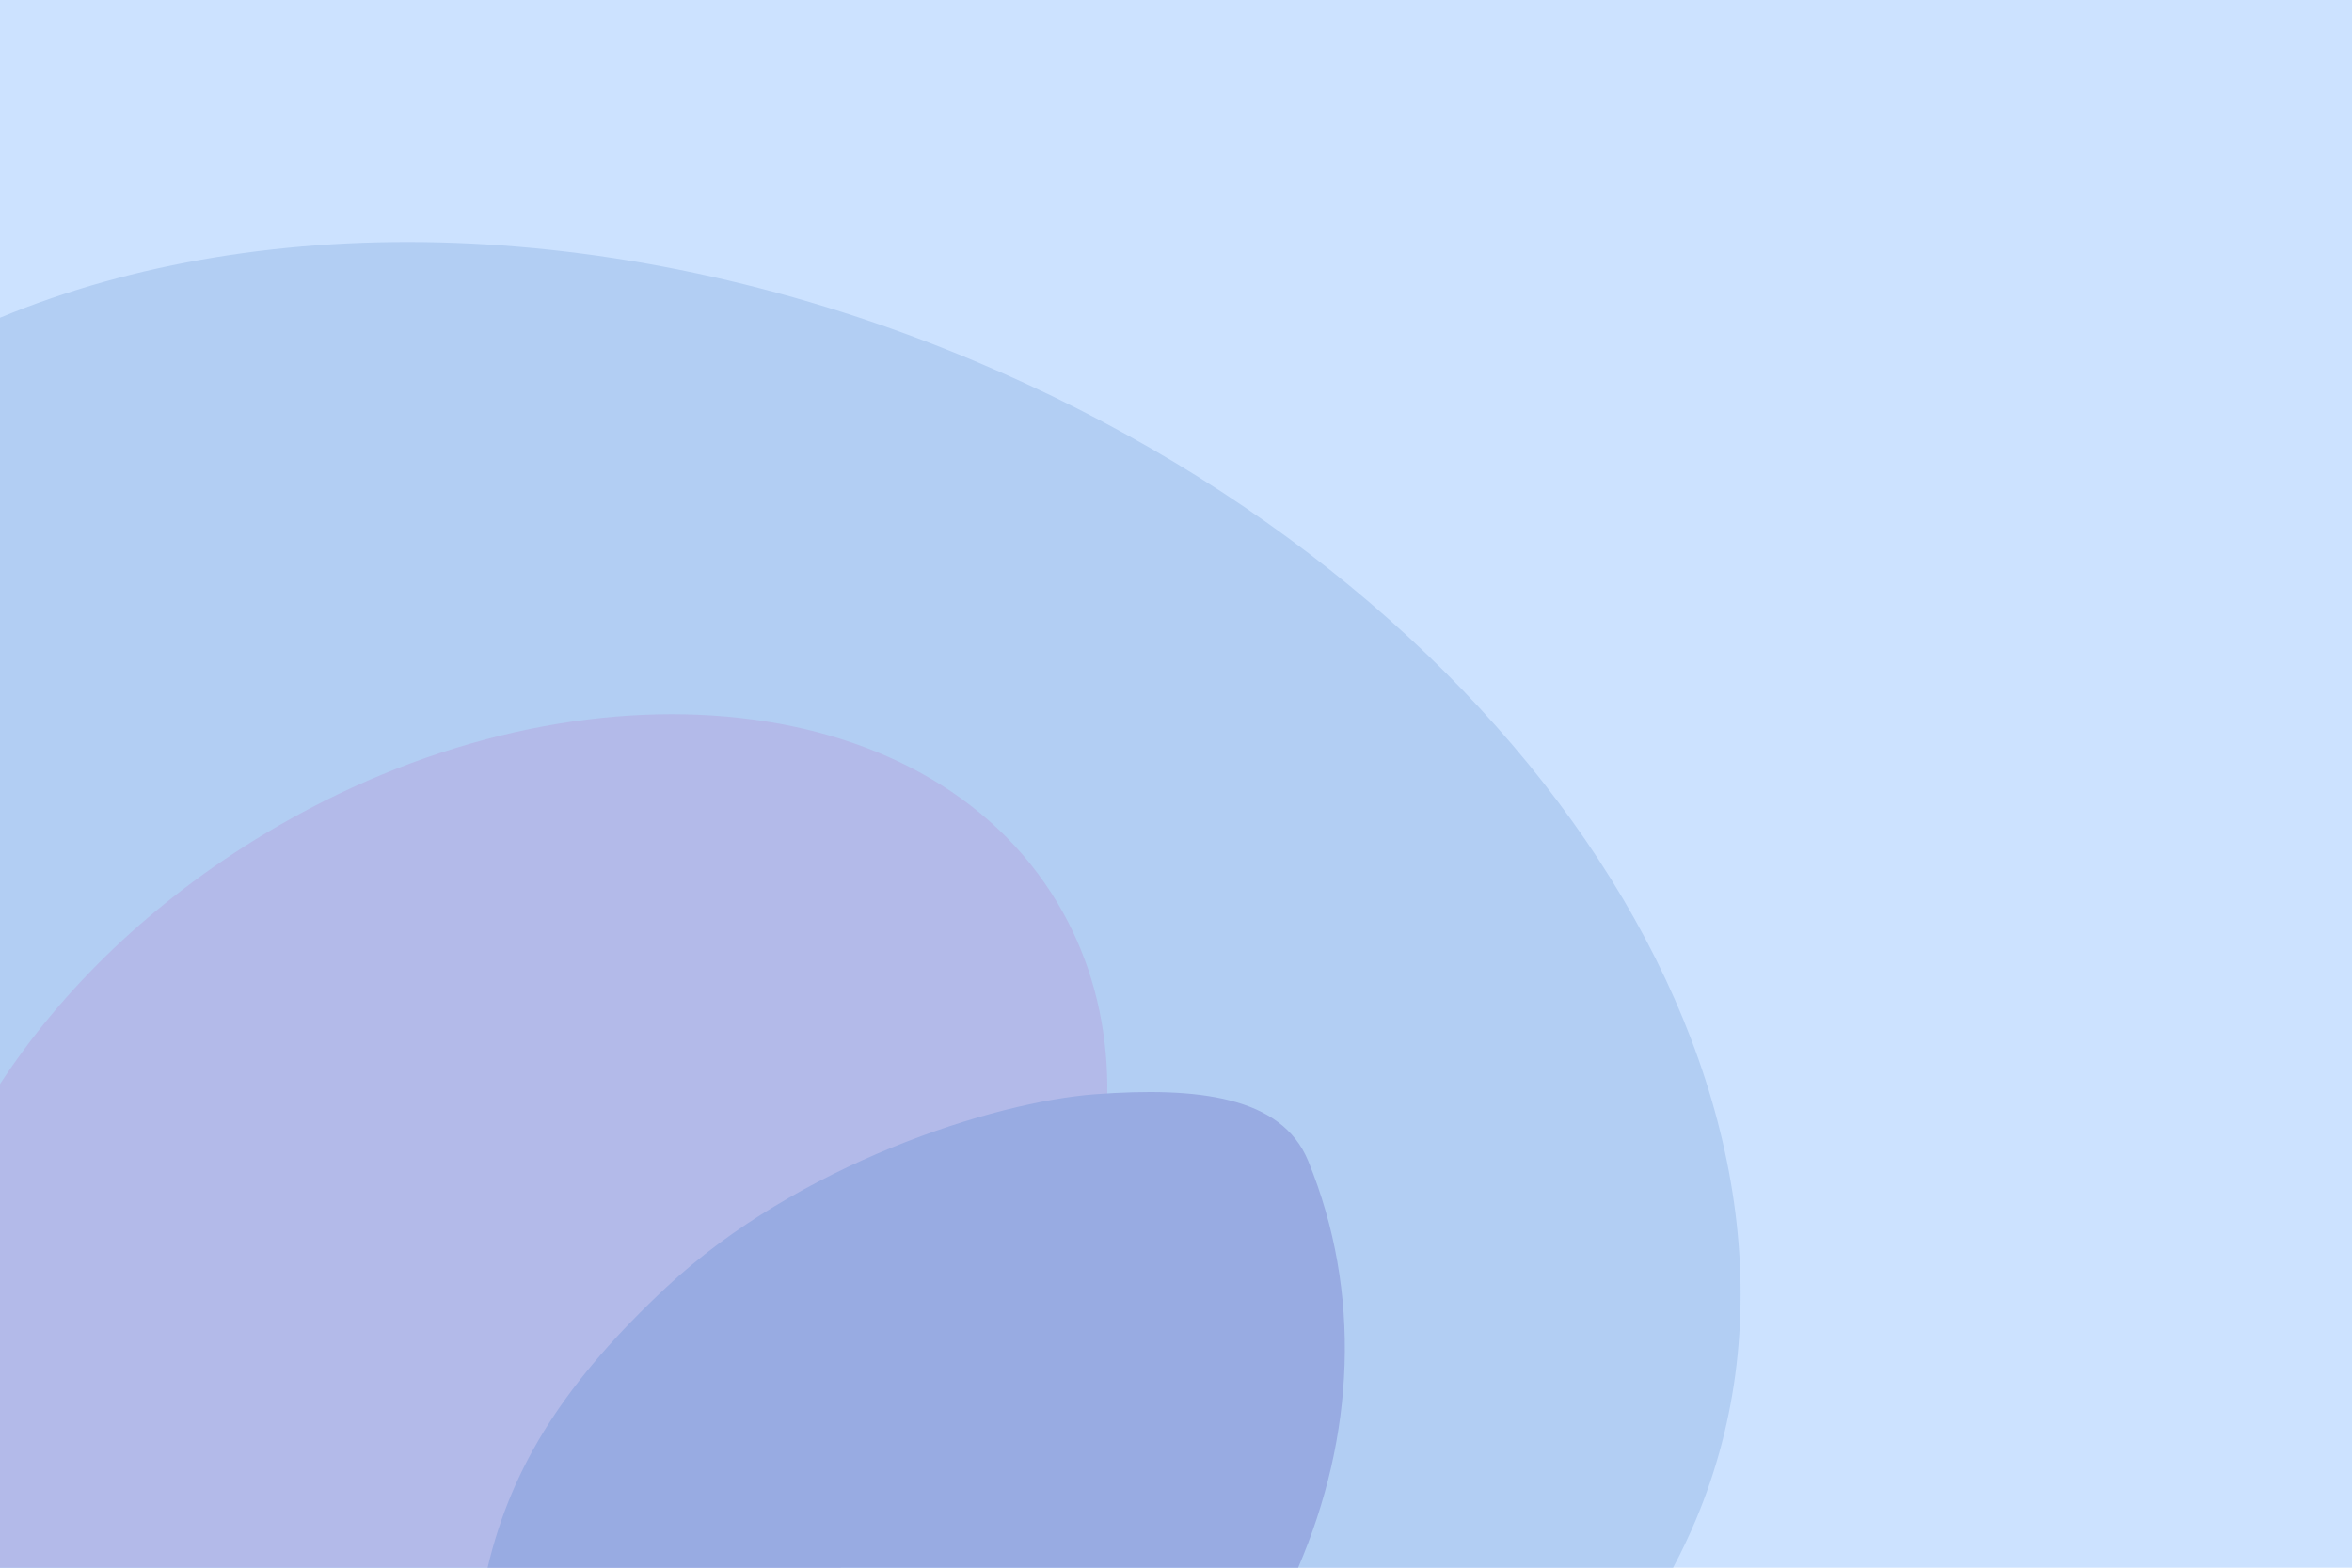 <svg width="1500" height="1000" viewBox="0 0 1500 1000" fill="none" xmlns="http://www.w3.org/2000/svg">
<path d="M1500 0H0V1000H1500V0Z" fill="#CCE2FF"/>
<path d="M1081.52 969.551C1189.21 713.241 983.05 382.161 621.02 230.05C398.516 136.562 168.919 132.444 0 202.667V1000H1067.02C1072.29 990.141 1077.13 979.981 1081.52 969.551Z" fill="#B2CEF3"/>
<path d="M169.712 531.341C363.948 414.95 589.87 434.854 674.32 575.791C749.45 701.171 687.32 880.081 535.95 1000H0V691.501C39.622 630.831 97.368 574.691 169.712 531.341Z" fill="#B3BAE9"/>
<path d="M425.109 820.96C508.641 742.85 633.731 702.75 698.611 697.99C763.511 693.22 817.341 699.15 834.301 740.54C868.751 824.63 863.871 916.41 827.901 1000H310.961C326.728 933.24 361.98 879.98 425.109 820.96Z" fill="#98ABE2"/>
</svg>
